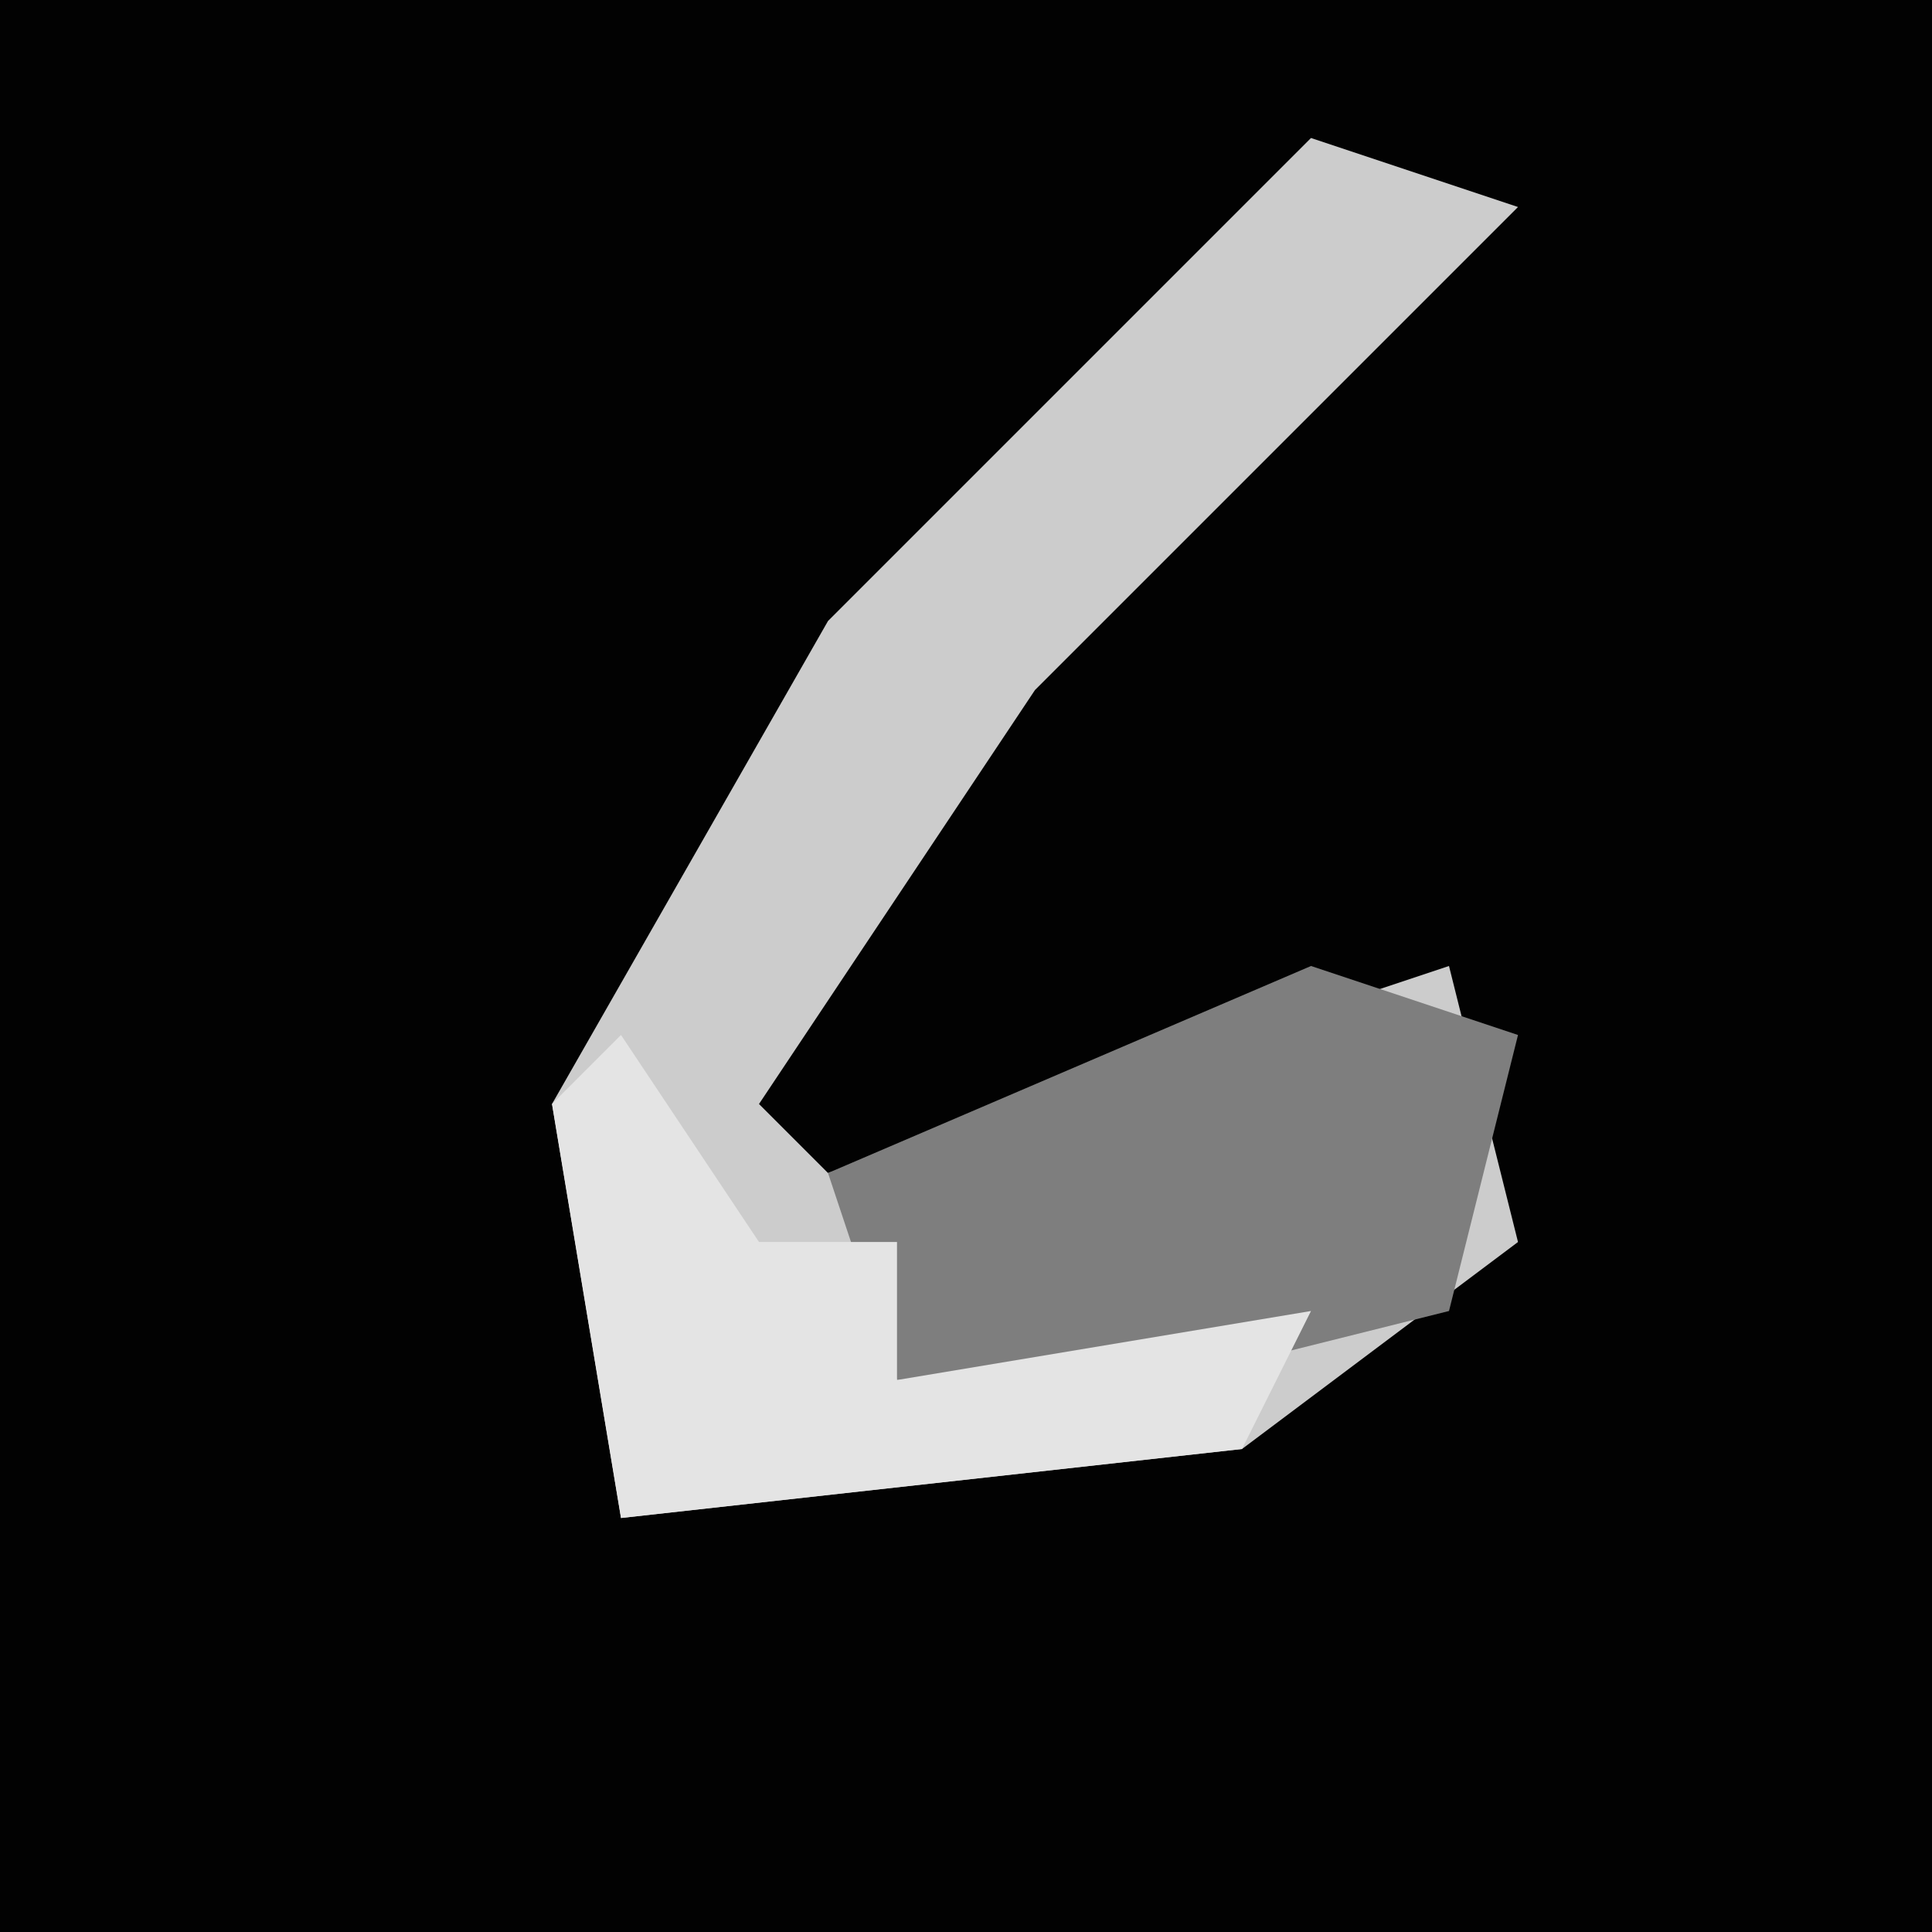 <?xml version="1.0" encoding="UTF-8"?>
<svg version="1.1" xmlns="http://www.w3.org/2000/svg" width="28" height="28">
<path d="M0,0 L28,0 L28,28 L0,28 Z " fill="#020202" transform="translate(0,0)"/>
<path d="M0,0 L3,1 L-4,8 L-8,14 L-7,15 L2,12 L3,16 L-1,19 L-10,20 L-11,14 L-7,7 Z " fill="#CCCCCC" transform="translate(19,2)"/>
<path d="M0,0 L3,1 L2,5 L-2,6 L-6,6 L-7,3 Z " fill="#7E7E7E" transform="translate(19,14)"/>
<path d="M0,0 L2,3 L4,3 L4,5 L10,4 L9,6 L0,7 L-1,1 Z " fill="#E4E4E4" transform="translate(9,15)"/>
</svg>
